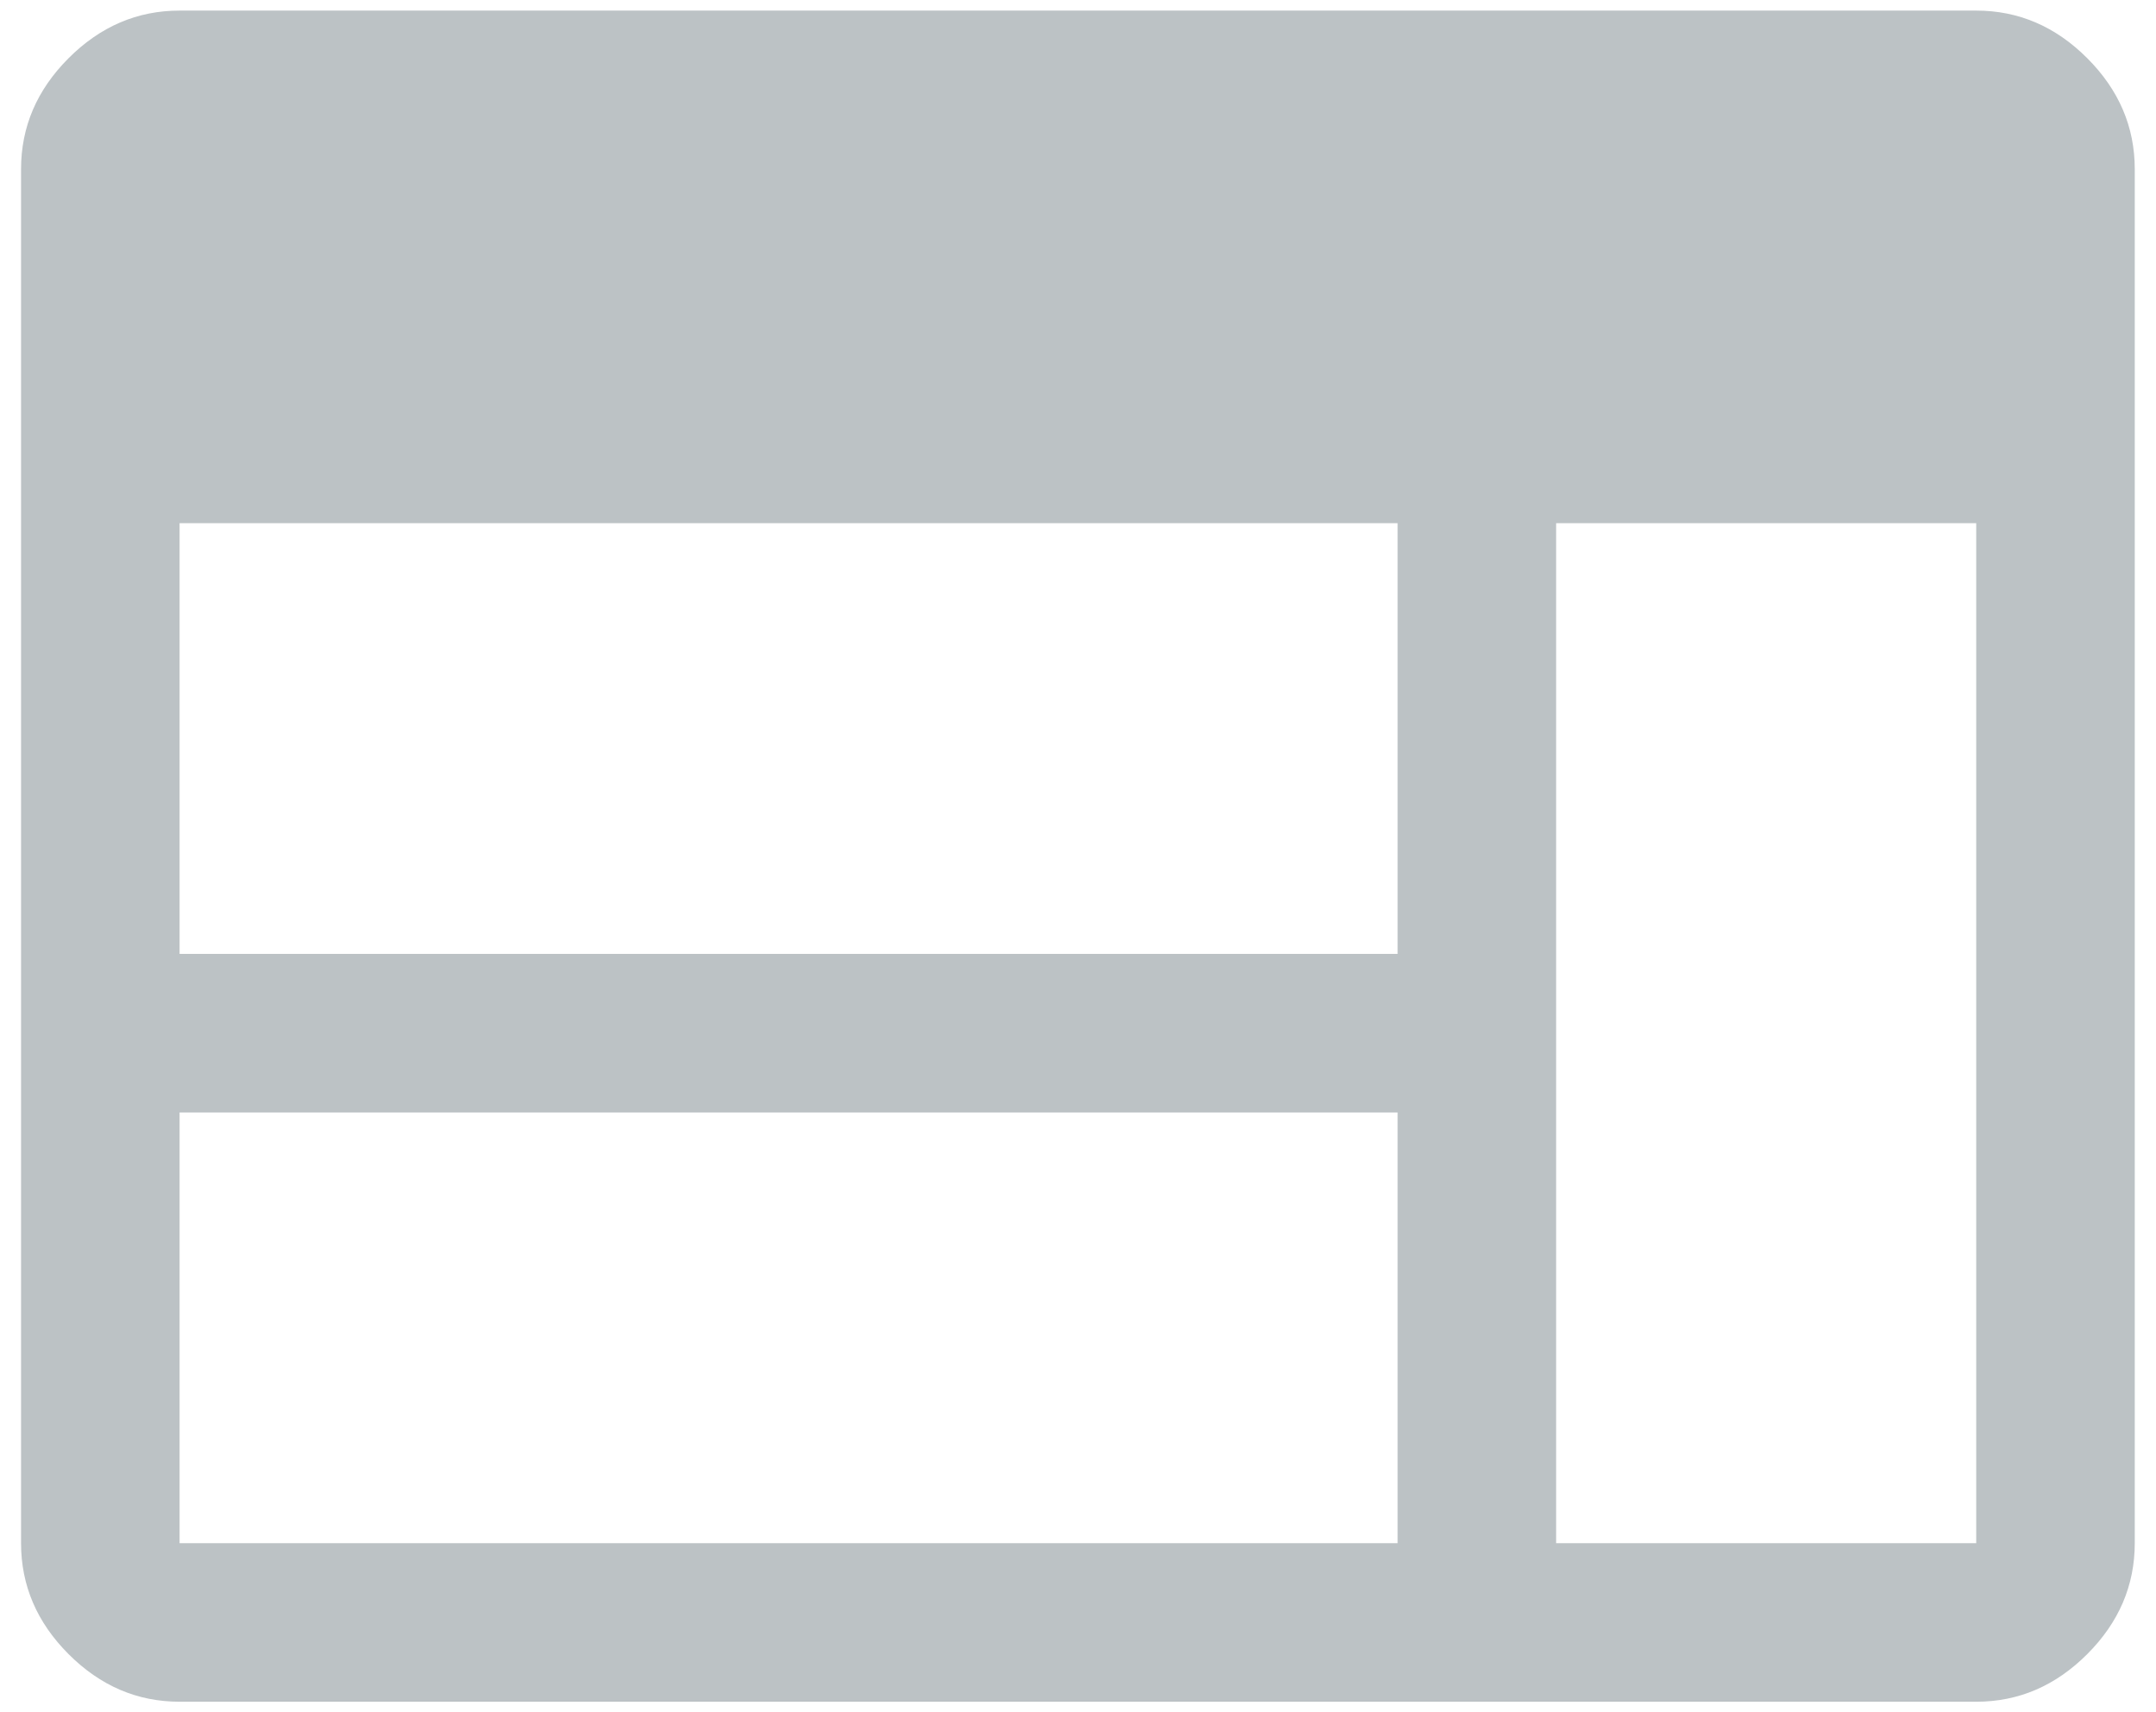 <svg width="34" height="27" viewBox="0 0 34 27" fill="none" xmlns="http://www.w3.org/2000/svg">
<path d="M2.832 26.834C2.165 26.834 1.582 26.584 1.082 26.084C0.582 25.584 0.332 25 0.332 24.334V2.667C0.332 2 0.582 1.417 1.082 0.917C1.582 0.417 2.165 0.167 2.832 0.167H31.165C31.832 0.167 32.415 0.417 32.915 0.917C33.415 1.417 33.665 2 33.665 2.667V24.334C33.665 25 33.415 25.584 32.915 26.084C32.415 26.584 31.832 26.834 31.165 26.834H2.832ZM2.832 24.334H22.04V17.542H2.832V24.334ZM24.54 24.334H31.165V8.25H24.54V24.334ZM2.832 15.042H22.04V8.25H2.832V15.042Z" fill="#BCC2C5"/>
</svg>
